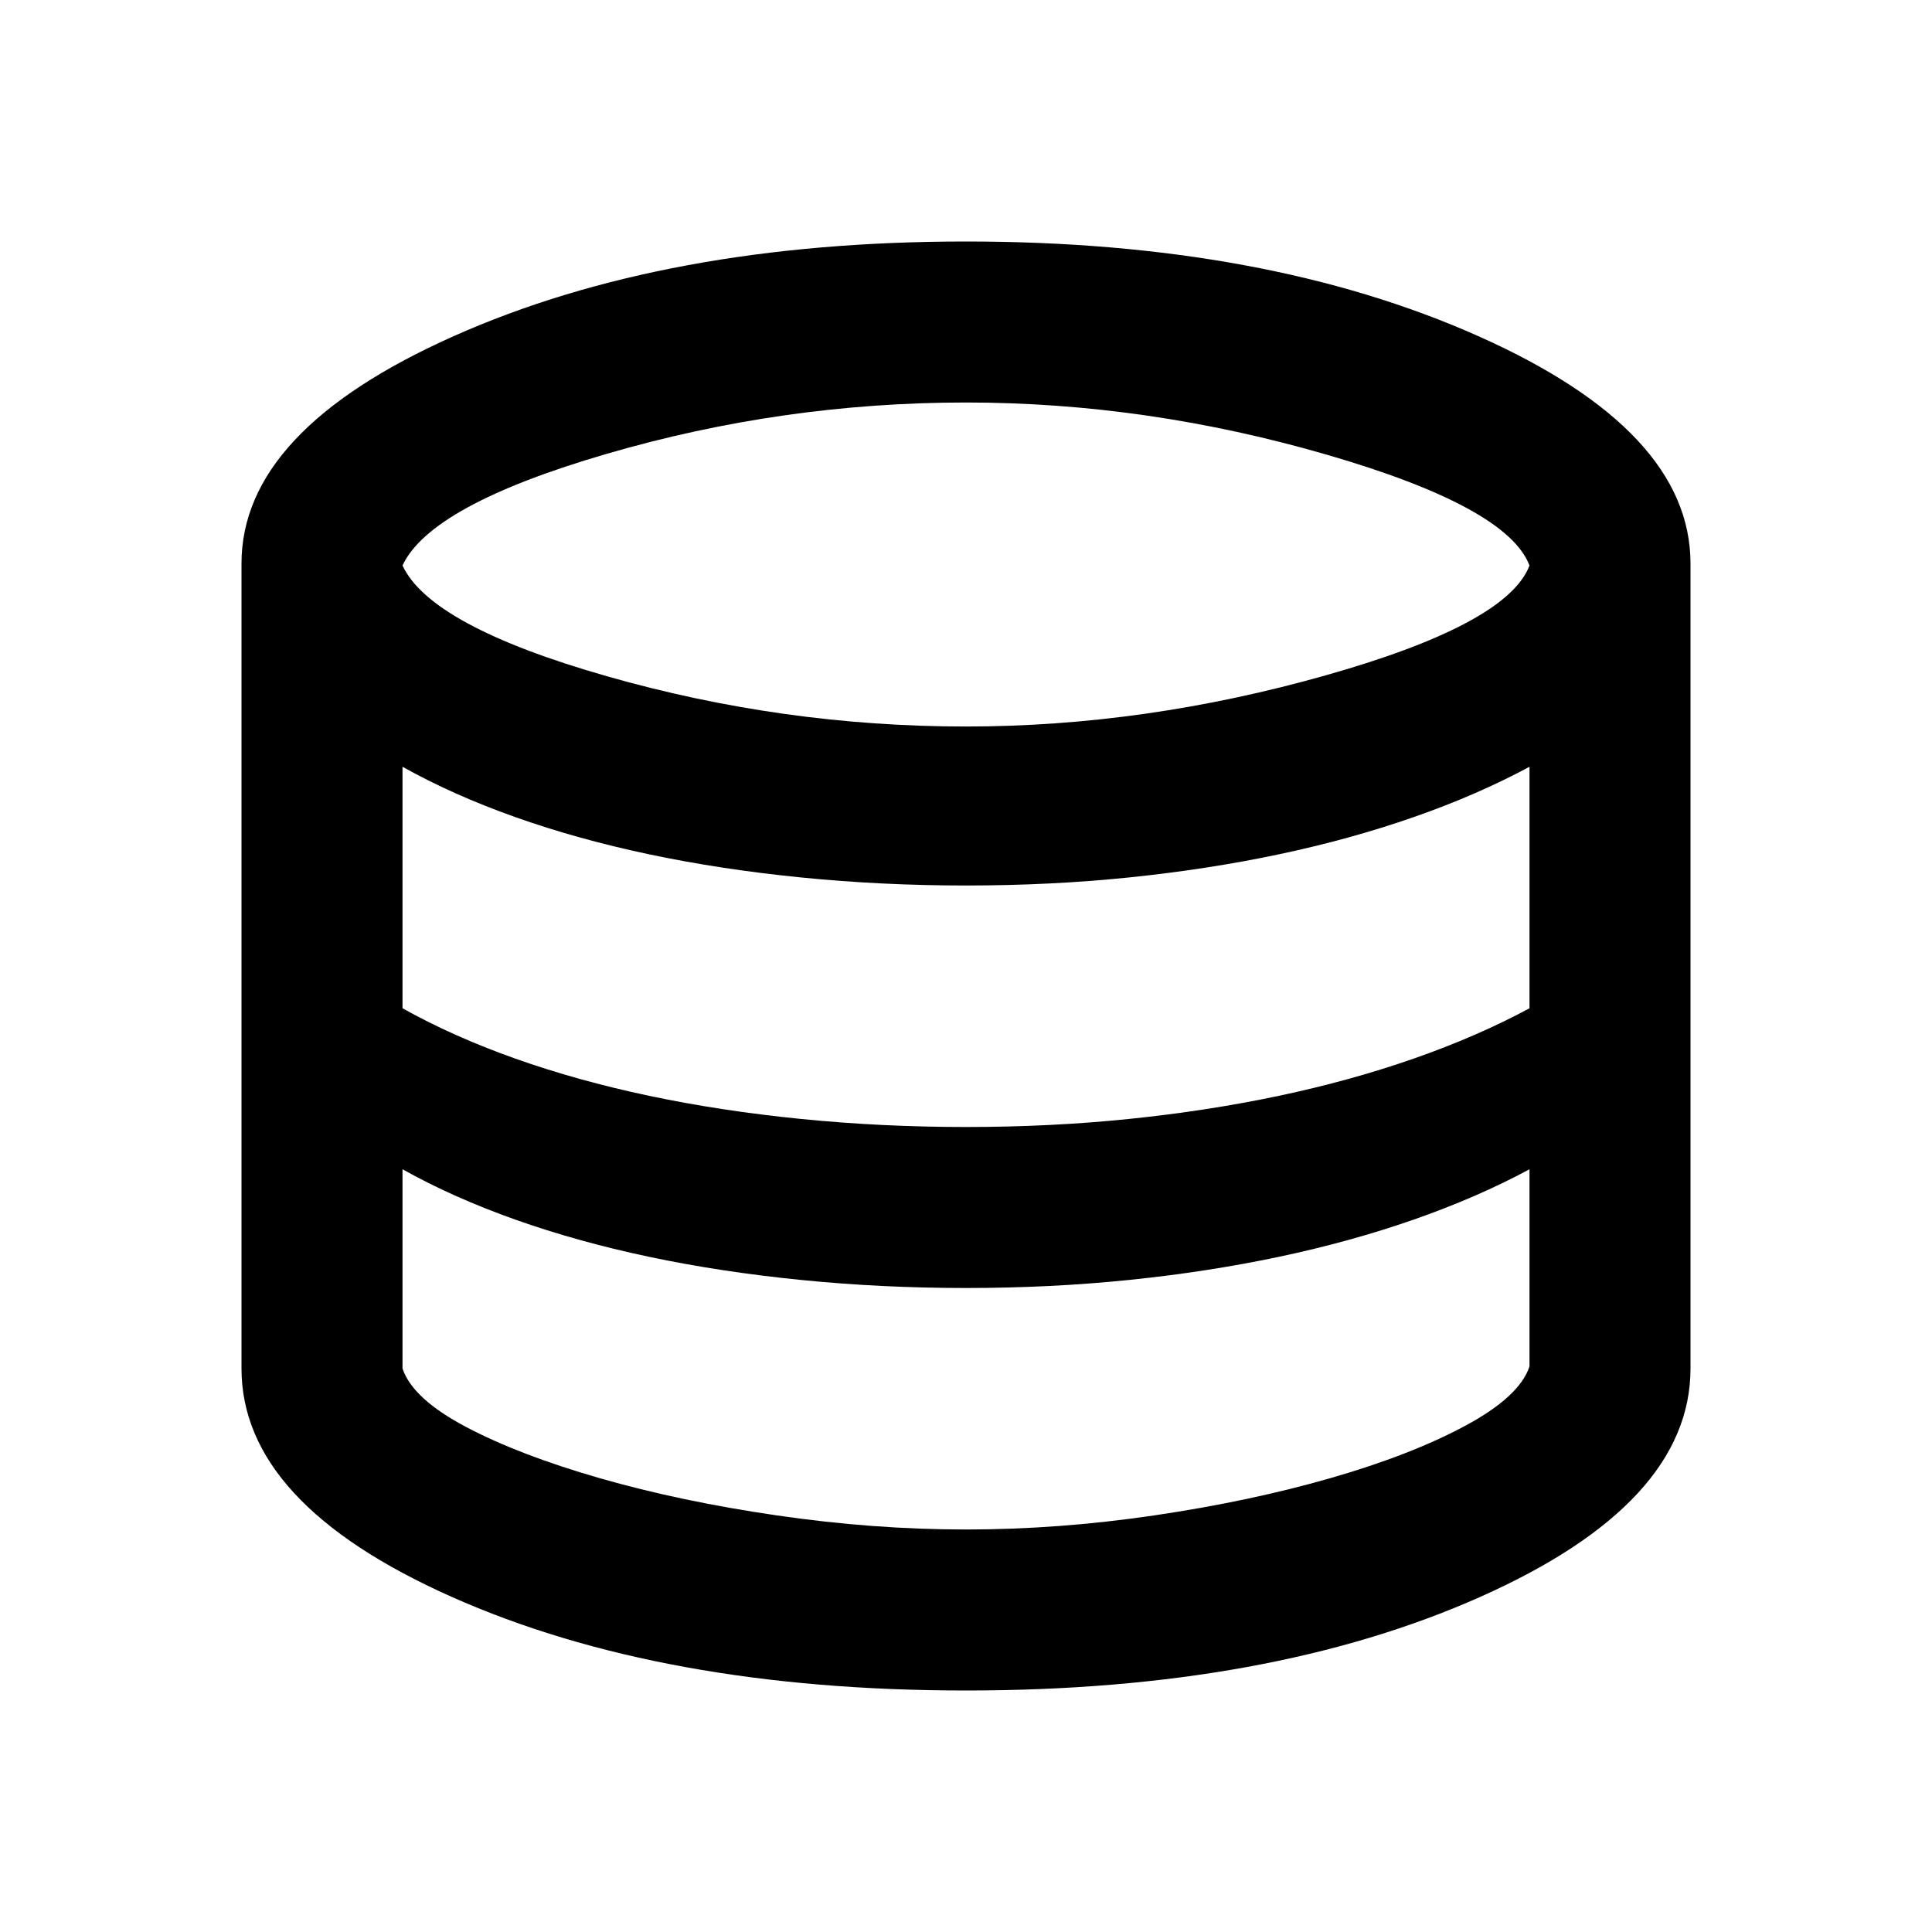<svg xmlns="http://www.w3.org/2000/svg" height="24px" viewBox="0 -960 960 960" width="24px">
  <path
    d="M480-120q-151 0-255.5-46.5T120-280v-400q0-66 105.5-113T480-840q149 0 254.5 47T840-680v400q0 67-104.5 113.5T480-120Zm0-479q89 0 179-25.5T760-679q-11-29-100.5-55T480-760q-91 0-178.5 25.5T200-679q14 30 101.5 55T480-599Zm0 199q42 0 81-4t74.5-11.5q35.5-7.5 67-18.5t57.5-25v-120q-26 14-57.5 25t-67 18.5Q600-528 561-524t-81 4q-42 0-82-4t-75.5-11.5Q287-543 256-554t-56-25v120q25 14 56 25t66.5 18.5Q358-408 398-404t82 4Zm0 200q46 0 93.5-7t87.5-18.5q40-11.5 67-26t32-29.5v-98q-26 14-57.5 25t-67 18.5Q600-328 561-324t-81 4q-42 0-82-4t-75.5-11.5Q287-343 256-354t-56-25v99q5 15 31.5 29t66.5 25.5q40 11.5 88 18.5t94 7Z" />
</svg>